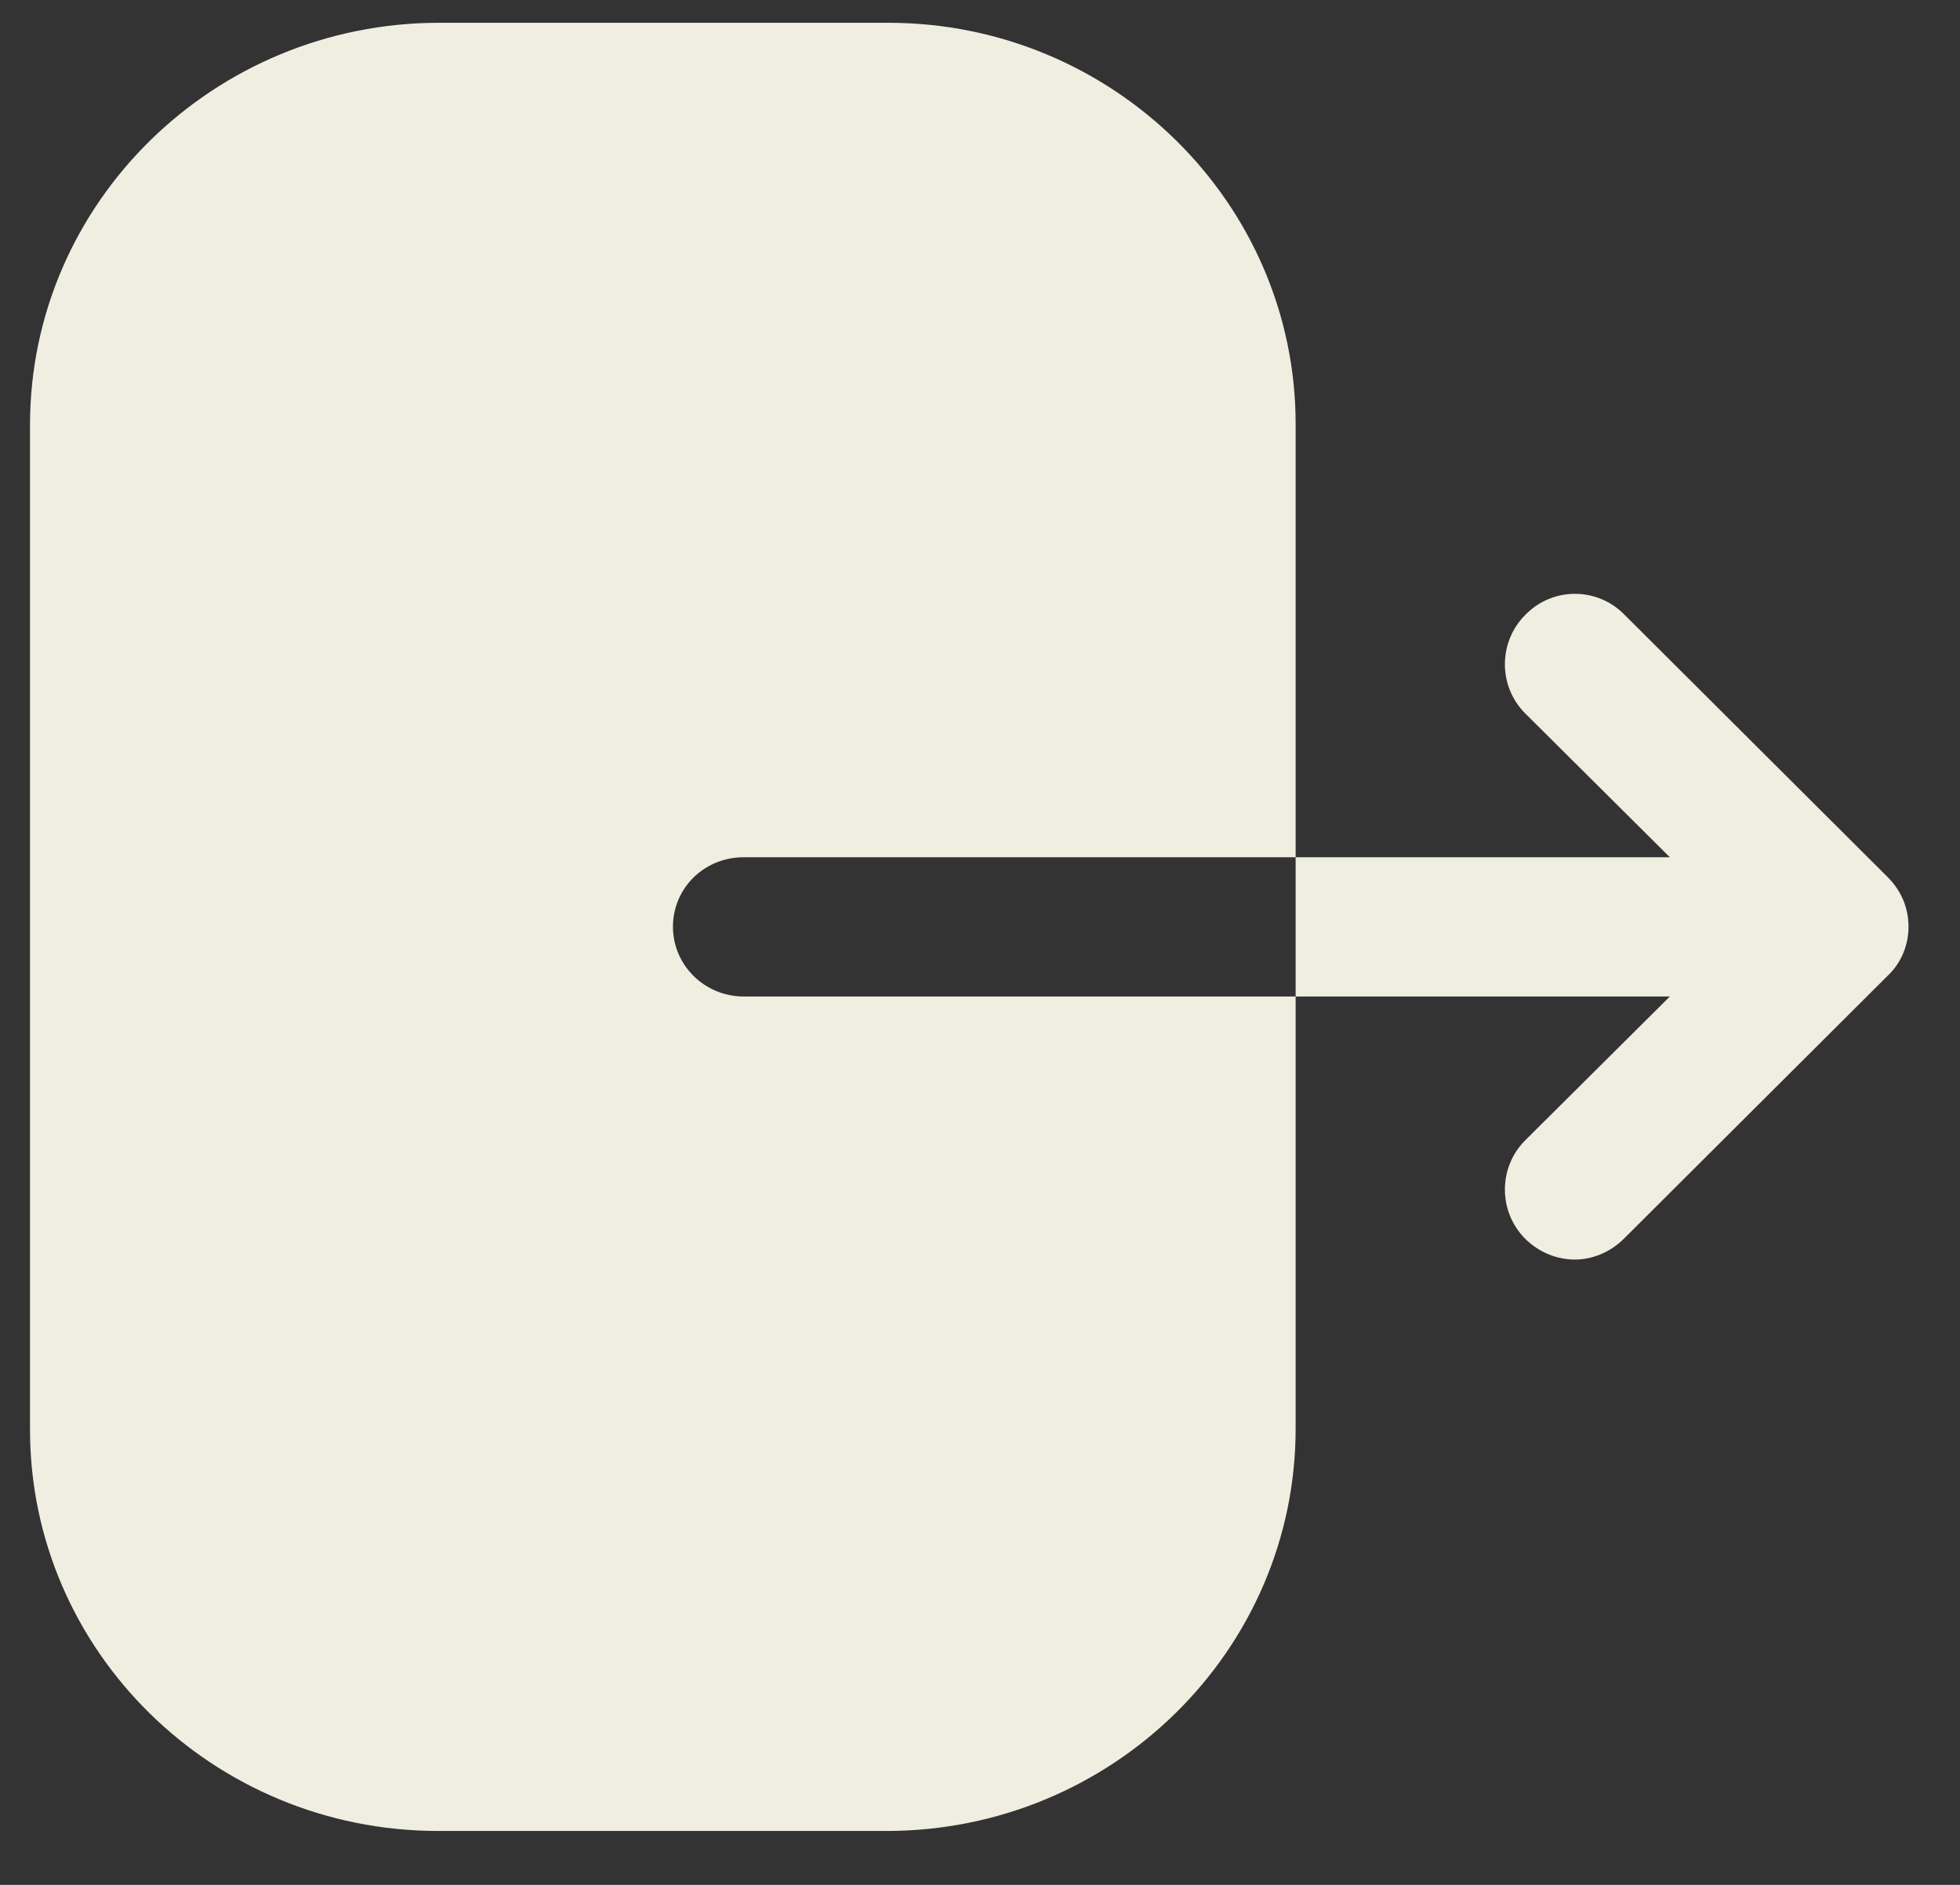 <svg width="26" height="25" viewBox="0 0 26 25" fill="none" xmlns="http://www.w3.org/2000/svg">
<rect x="0" y="0" width="26" height="25" fill="#333333" stroke="none"/>
<path d="M11.782 0.302C14.759 0.302 17.187 2.688 17.187 5.626V11.37H9.866C9.342 11.37 8.927 11.778 8.927 12.293C8.927 12.797 9.342 13.217 9.866 13.217H17.187V18.949C17.187 21.887 14.759 24.285 11.757 24.285H5.815C2.826 24.285 0.398 21.899 0.398 18.961V5.638C0.398 2.688 2.838 0.302 5.828 0.302H11.782ZM20.233 8.156C20.593 7.785 21.18 7.785 21.54 8.144L25.041 11.634C25.221 11.814 25.317 12.042 25.317 12.293C25.317 12.533 25.221 12.773 25.041 12.941L21.54 16.431C21.36 16.61 21.12 16.706 20.892 16.706C20.652 16.706 20.413 16.61 20.233 16.431C19.873 16.071 19.873 15.483 20.233 15.124L22.151 13.217H17.187V11.37H22.151L20.233 9.463C19.873 9.104 19.873 8.516 20.233 8.156Z" fill="#EFEEE0"/>
</svg>
